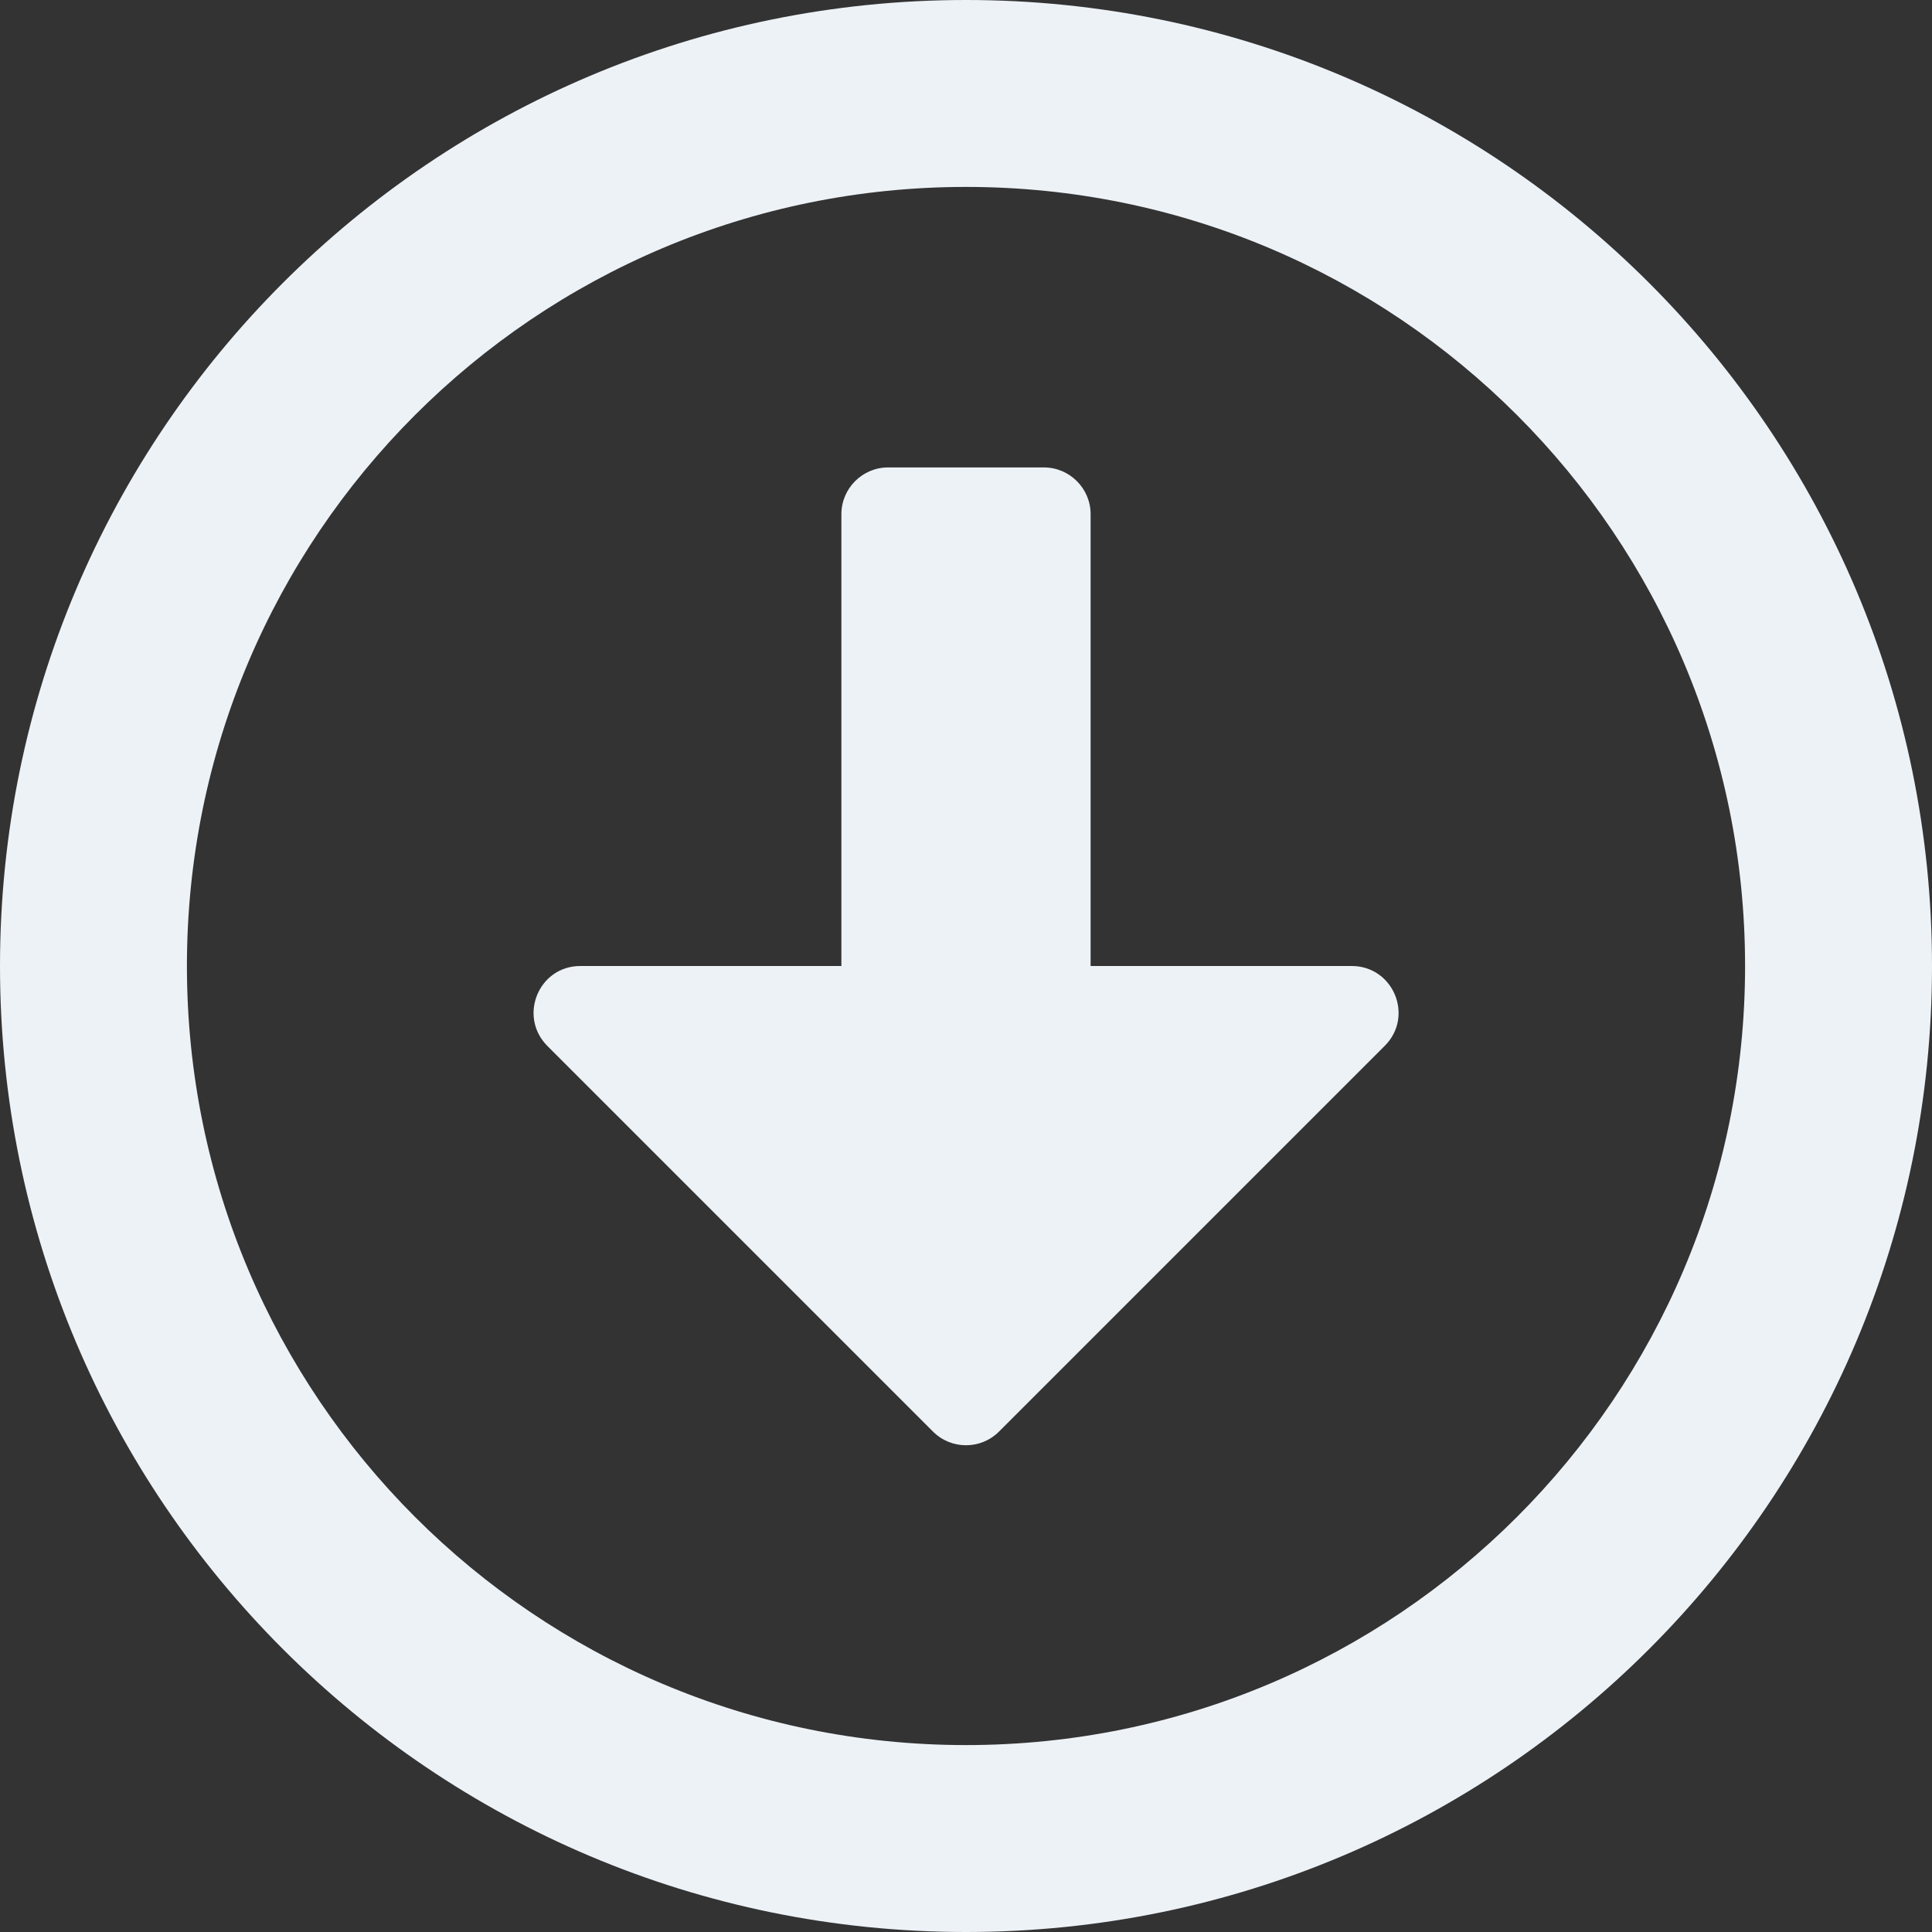 <svg width="16" height="16" viewBox="0 0 16 16" fill="none" xmlns="http://www.w3.org/2000/svg">
<rect x="0" y="0" width="16" height="16" fill="#333333" stroke="none"/>
<path d="M8 0C3.581 0 0 3.581 0 8C0 12.419 3.581 16 8 16C12.419 16 16 12.419 16 8C16 3.581 12.419 0 8 0ZM8 14.452C4.435 14.452 1.548 11.565 1.548 8C1.548 4.435 4.435 1.548 8 1.548C11.565 1.548 14.452 4.435 14.452 8C14.452 11.565 11.565 14.452 8 14.452ZM6.968 4.258V8H4.806C4.461 8 4.29 8.416 4.532 8.661L7.726 11.855C7.877 12.007 8.123 12.007 8.274 11.855L11.468 8.661C11.713 8.416 11.539 8 11.194 8H9.032V4.258C9.032 4.045 8.858 3.871 8.645 3.871H7.355C7.142 3.871 6.968 4.045 6.968 4.258Z" fill="#EDF2F7"/>
</svg>
